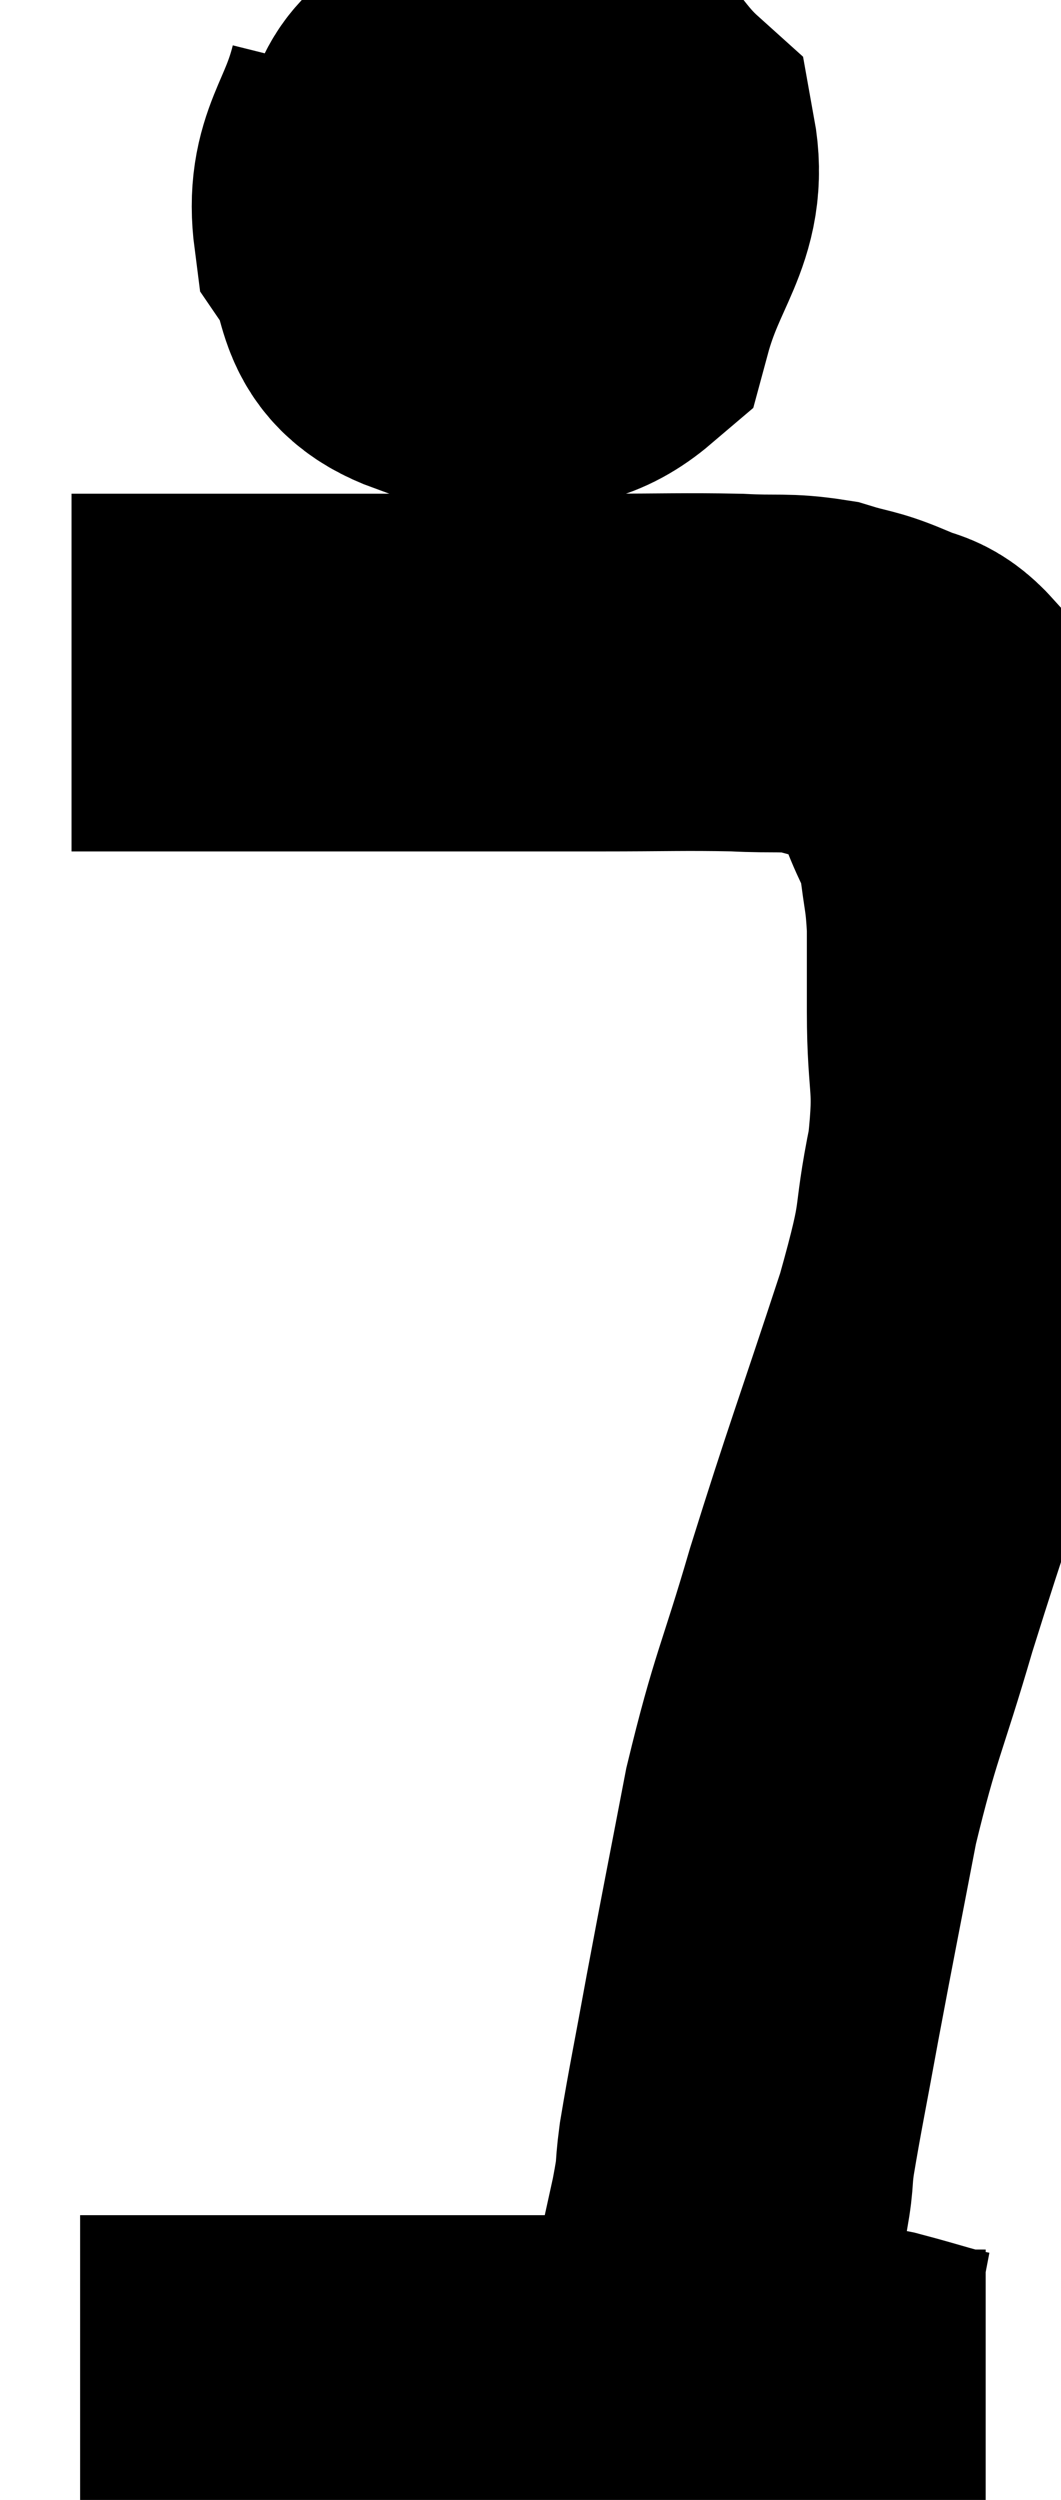 <svg xmlns="http://www.w3.org/2000/svg" viewBox="15.32 5.9 14.833 34.94" width="14.833" height="34.94"><path d="M 16.32 15.3 C 16.53 15.3, 16.29 15.3, 16.74 15.3 C 17.43 15.3, 17.115 15.3, 18.12 15.3 C 19.44 15.3, 19.365 15.3, 20.76 15.3 C 22.23 15.3, 22.485 15.3, 23.7 15.3 C 24.66 15.3, 24.855 15.285, 25.62 15.3 C 26.19 15.33, 26.28 15.285, 26.76 15.36 C 27.15 15.48, 27.18 15.45, 27.54 15.6 C 27.87 15.78, 27.93 15.66, 28.2 15.96 C 28.41 16.38, 28.425 16.35, 28.62 16.8 C 28.8 17.28, 28.86 17.25, 28.98 17.76 C 29.04 18.3, 29.07 18.27, 29.1 18.84 C 29.1 19.44, 29.1 19.23, 29.1 20.04 C 29.1 21.06, 29.22 20.985, 29.1 22.08 C 28.86 23.25, 29.055 22.875, 28.62 24.42 C 27.99 26.34, 27.885 26.58, 27.36 28.26 C 26.94 29.7, 26.865 29.715, 26.52 31.14 C 26.25 32.55, 26.205 32.76, 25.98 33.96 C 25.8 34.95, 25.74 35.22, 25.62 35.94 C 25.56 36.39, 25.62 36.21, 25.5 36.84 C 25.32 37.65, 25.275 37.89, 25.14 38.46 C 25.05 38.79, 25.005 38.955, 24.96 39.12 C 24.96 39.12, 24.96 39.12, 24.96 39.12 L 24.96 39.12" fill="none" stroke="black" stroke-width="5"></path><path d="M 16.44 39.36 C 17.64 39.36, 17.535 39.36, 18.84 39.36 C 20.25 39.36, 20.25 39.36, 21.66 39.36 C 23.07 39.36, 23.325 39.36, 24.48 39.36 C 25.38 39.36, 25.515 39.315, 26.28 39.36 C 26.91 39.45, 26.94 39.42, 27.54 39.54 C 28.11 39.69, 28.29 39.765, 28.68 39.84 L 29.1 39.84" fill="none" stroke="black" stroke-width="5"></path><path d="M 21 7.14 C 20.76 8.1, 20.415 8.25, 20.52 9.06 C 20.97 9.72, 20.64 10.095, 21.42 10.38 C 22.53 10.29, 22.935 10.8, 23.64 10.2 C 23.94 9.09, 24.39 8.805, 24.24 7.98 C 23.64 7.44, 23.655 7.11, 23.04 6.9 C 22.41 7.02, 22.245 6.825, 21.78 7.14 C 21.48 7.65, 21.21 7.5, 21.18 8.16 C 21.42 8.97, 21.405 9.24, 21.66 9.78 C 21.93 10.05, 21.765 10.365, 22.2 10.32 C 22.8 9.96, 23.145 10.155, 23.4 9.6 C 23.31 8.85, 23.415 8.535, 23.22 8.1 C 22.92 7.98, 22.905 7.71, 22.62 7.86 C 22.35 8.28, 22.215 8.295, 22.08 8.7 C 22.08 9.09, 22.065 9.255, 22.08 9.48 L 22.14 9.6" fill="none" stroke="black" stroke-width="5"></path></svg>